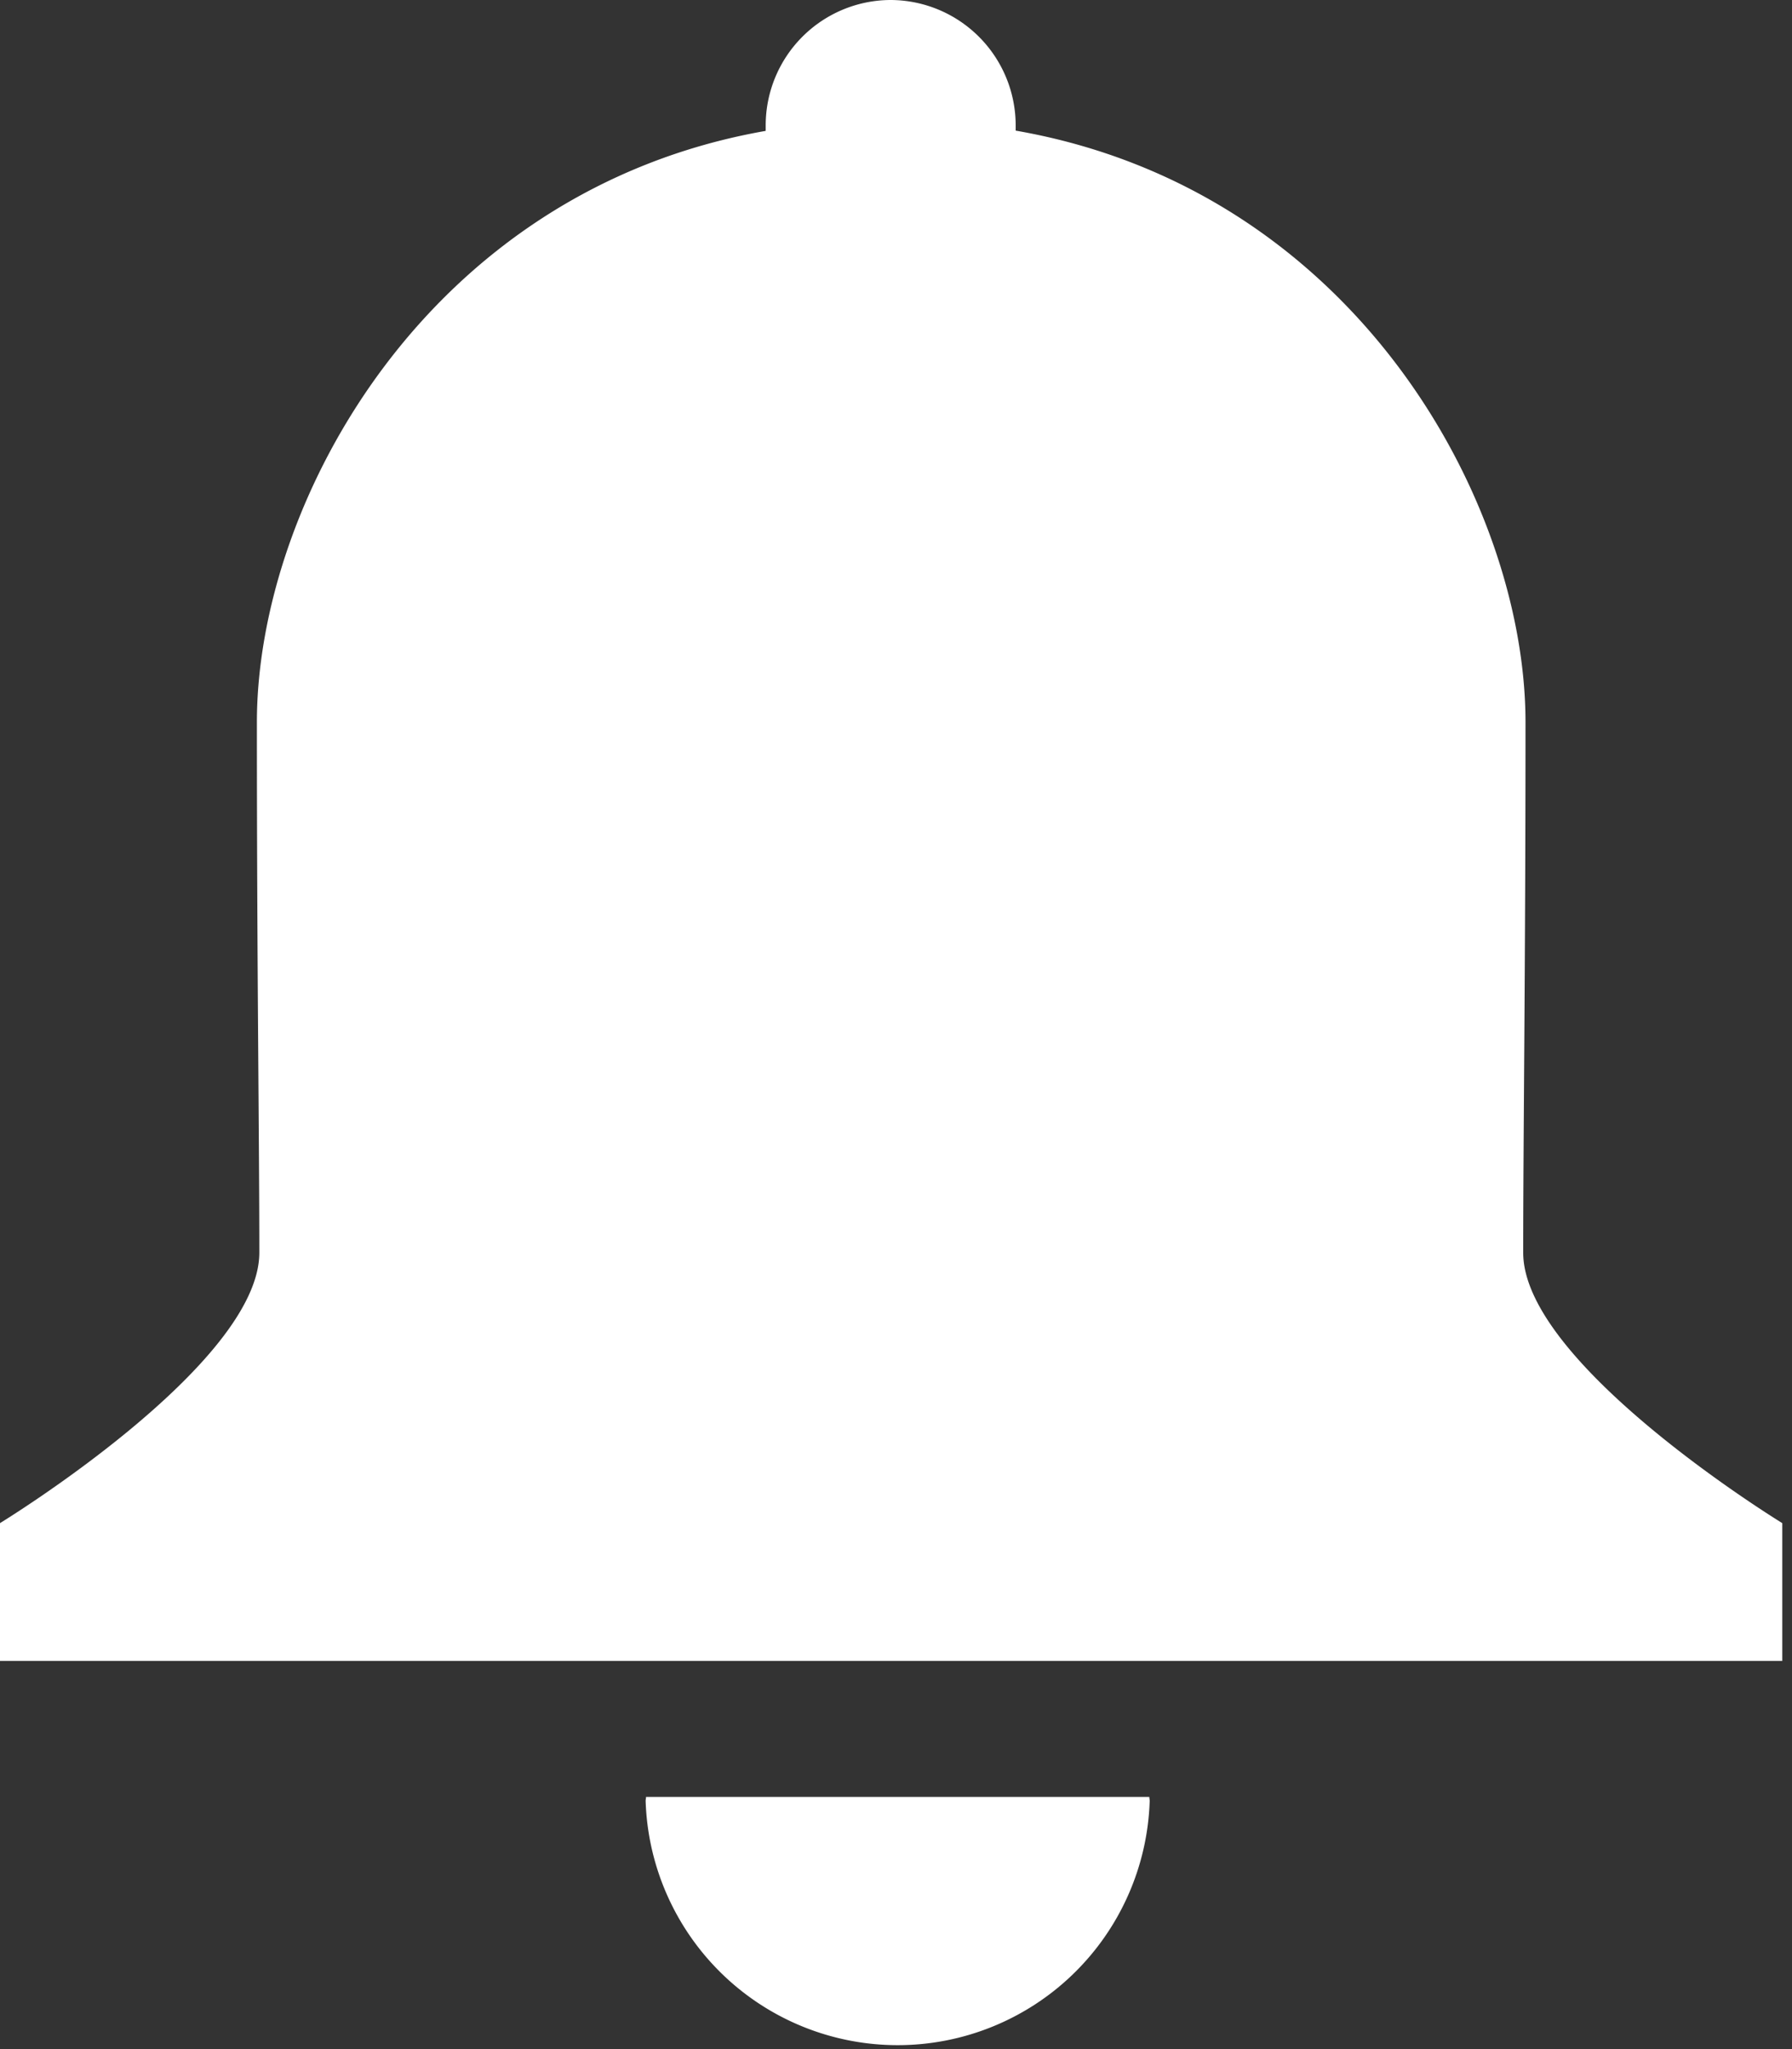 <svg width="14" height="16" xmlns="http://www.w3.org/2000/svg"><rect width="100%" height="100%" fill="#333333" stroke="none"/><path d="M5.047 14.031c0 .011-.003.021-.003.031a1.97 1.97 0 0 0 3.938 0c0-.01-.003-.02-.003-.031H5.047zm6.871-8.391c0-1.72-1.334-4.16-3.983-4.62V.976A.98.98 0 0 0 6.958 0a.979.979 0 0 0-.976.976v.046c-2.644.463-3.975 2.9-3.975 4.618 0 1.907.019 3.266.019 4.141S0 11.893 0 11.893v1.076h13.924v-1.076S11.9 10.656 11.9 9.781s.018-2.234.018-4.141z" fill="#FFF" fill-rule="evenodd"/></svg>